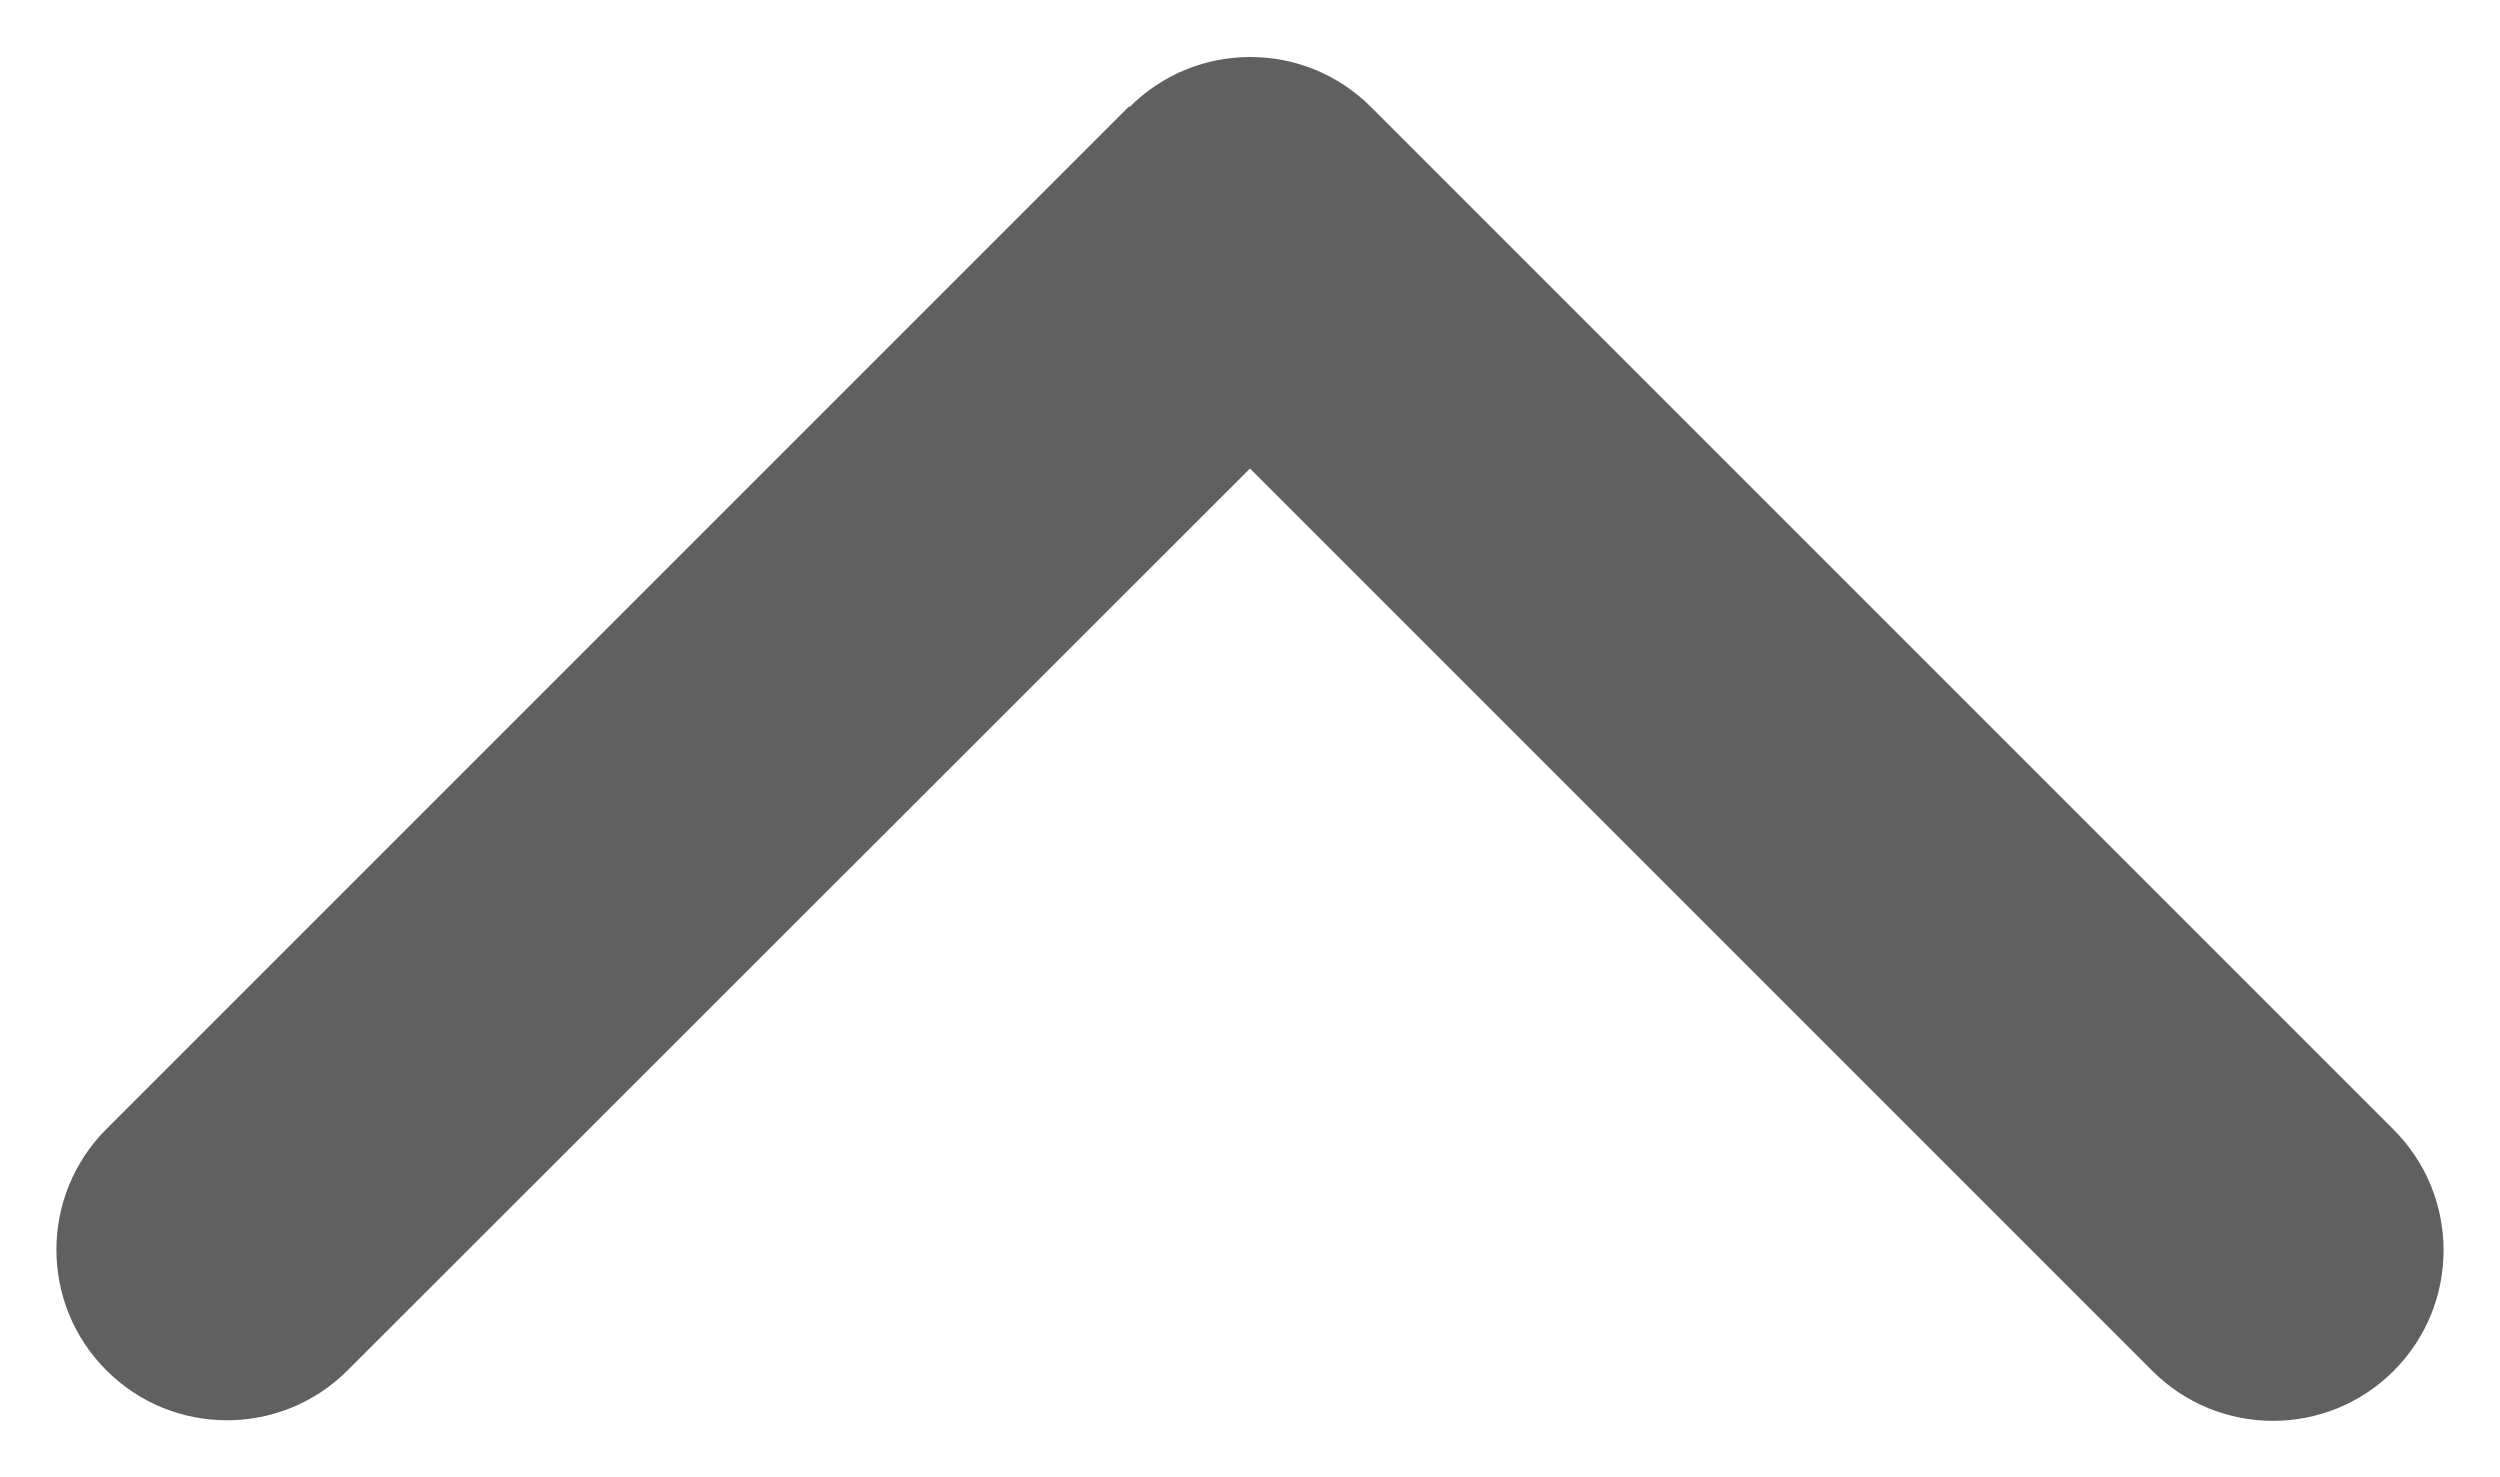 <svg width="22" height="13" viewBox="0 0 22 13" fill="none" xmlns="http://www.w3.org/2000/svg">
<path d="M9.941 0.941C10.527 0.355 11.478 0.355 12.064 0.941L21.064 9.941C21.65 10.527 21.65 11.478 21.064 12.064C20.478 12.65 19.527 12.65 18.941 12.064L11 4.123L3.059 12.059C2.473 12.645 1.522 12.645 0.936 12.059C0.35 11.473 0.35 10.522 0.936 9.936L9.936 0.936L9.941 0.941Z" fill="#606060"/>
</svg>
